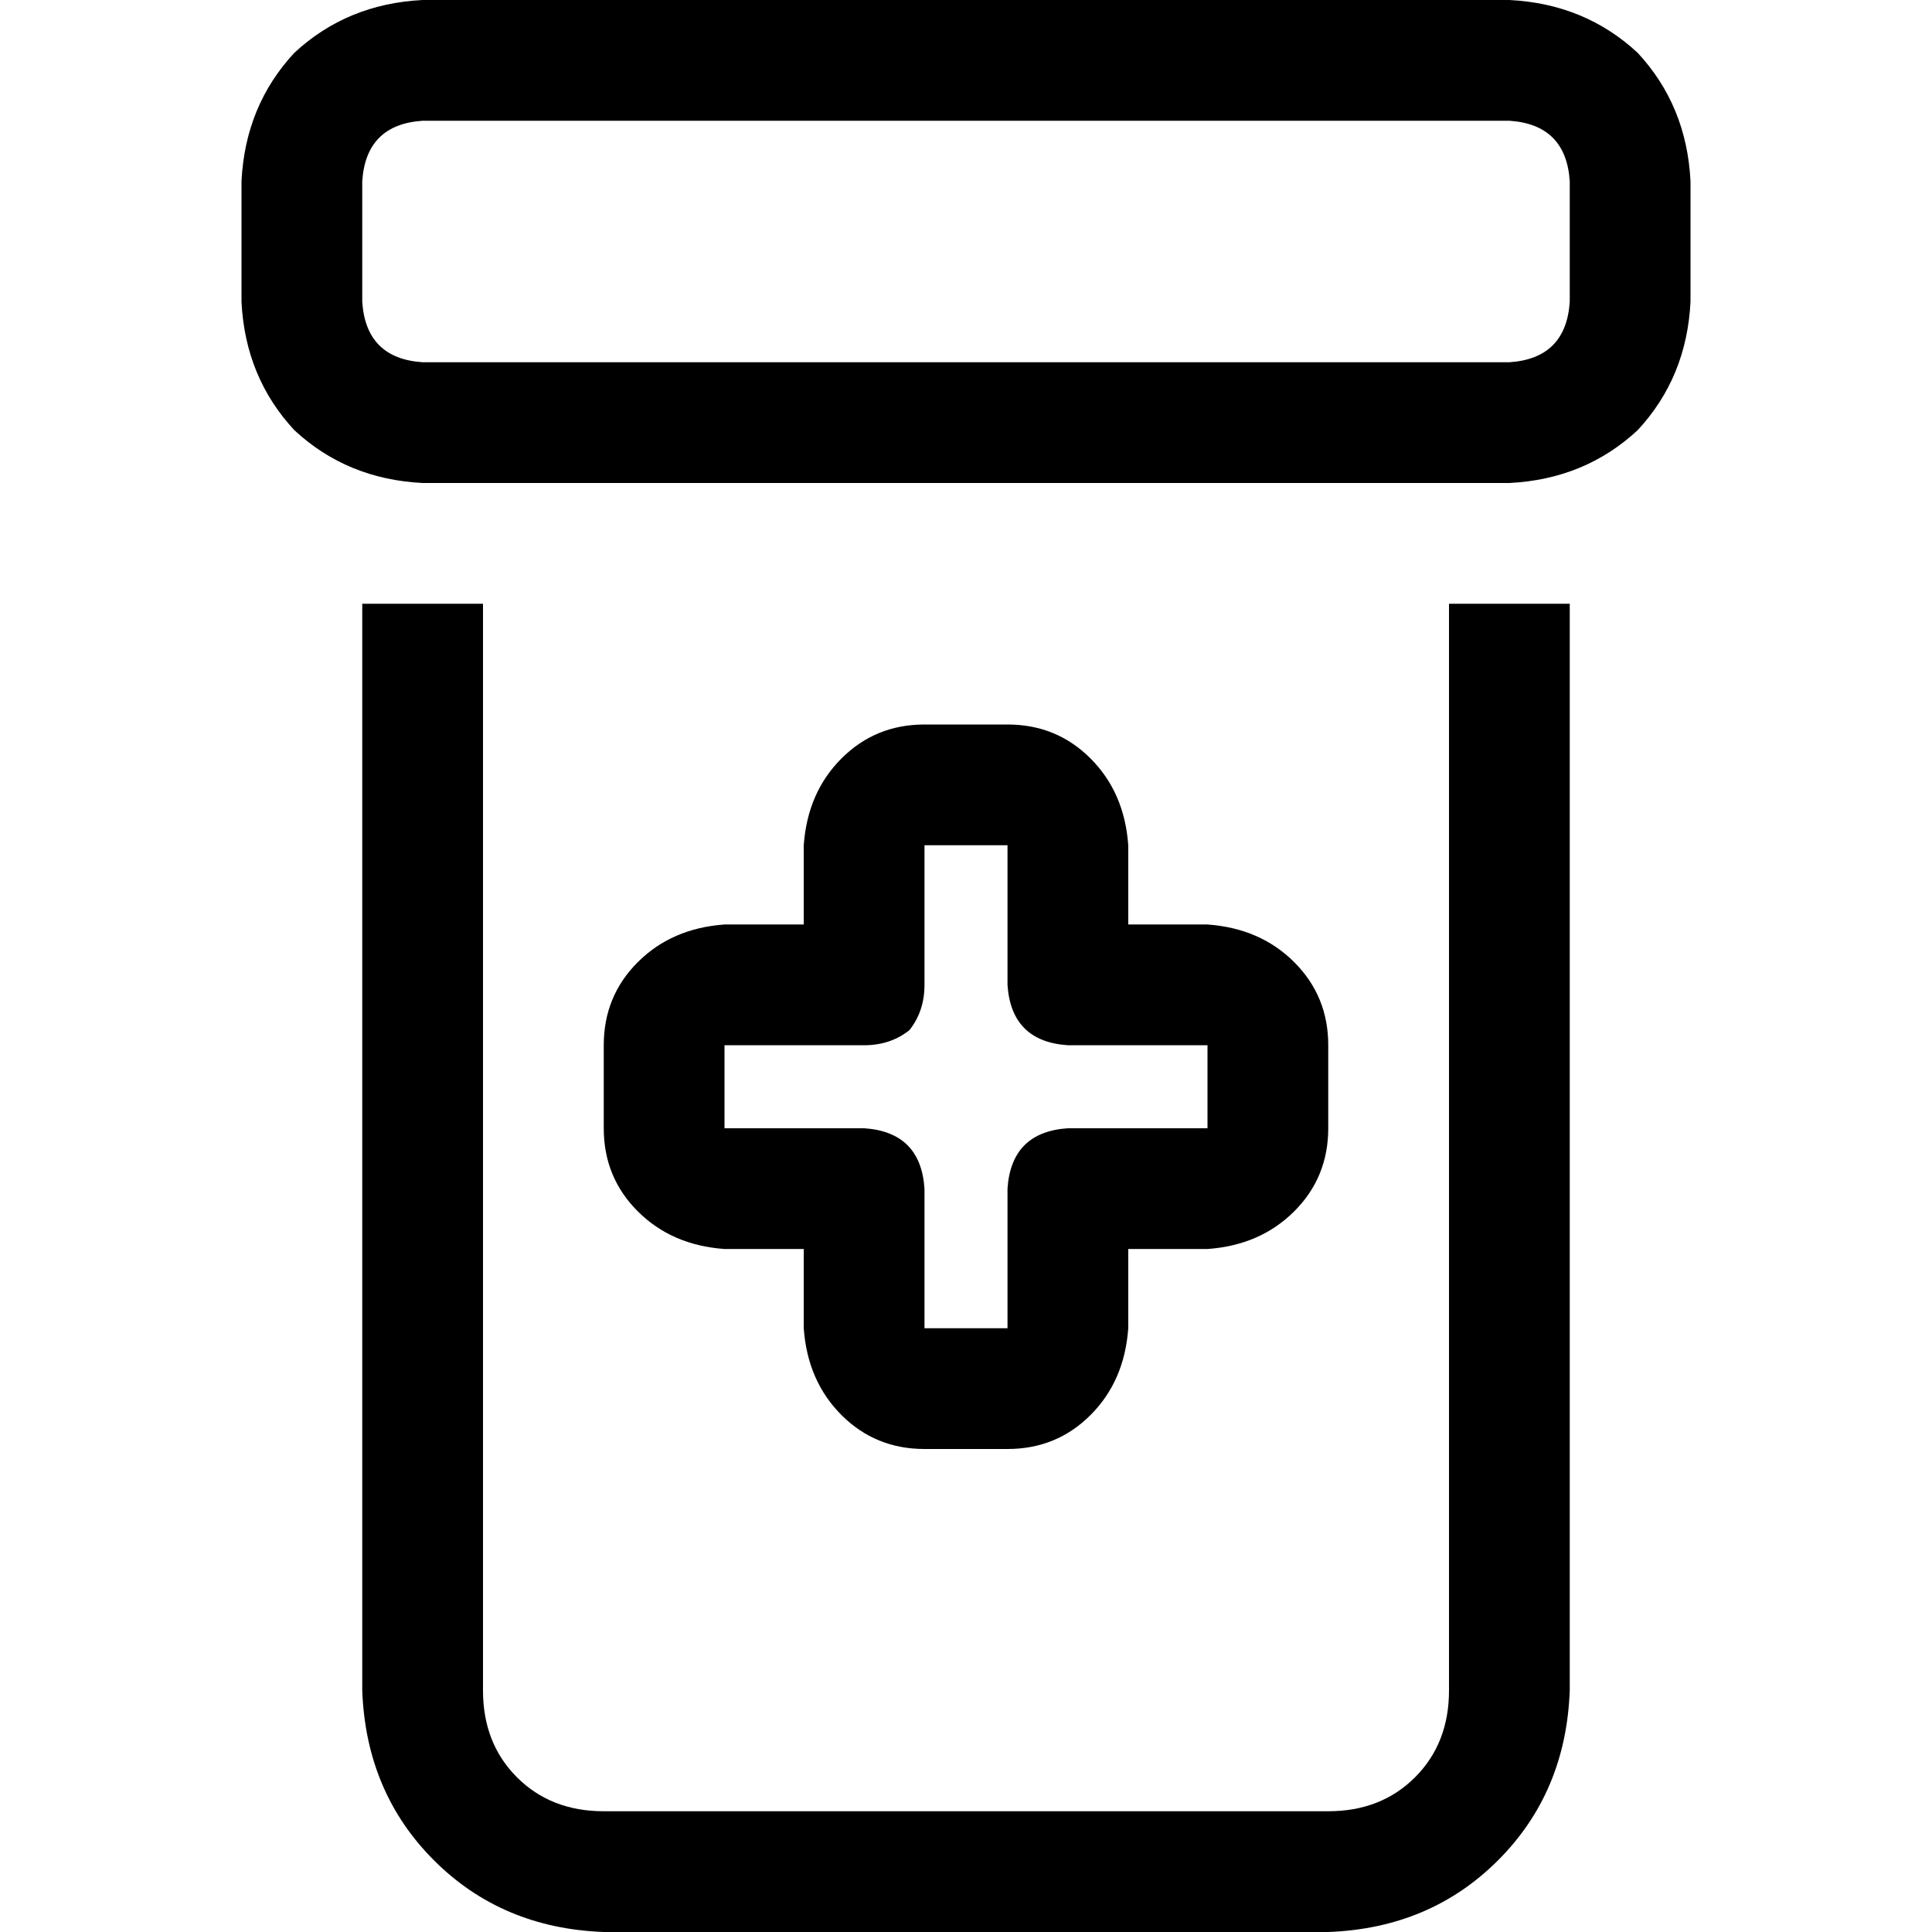 <svg xmlns="http://www.w3.org/2000/svg" viewBox="0 0 512 512">
  <path d="M 400 32 Q 415 33 416 48 L 416 80 L 416 80 Q 415 95 400 96 L 112 96 L 112 96 Q 97 95 96 80 L 96 48 L 96 48 Q 97 33 112 32 L 400 32 L 400 32 Z M 112 0 Q 92 1 78 14 L 78 14 L 78 14 Q 65 28 64 48 L 64 80 L 64 80 Q 65 100 78 114 Q 92 127 112 128 L 400 128 L 400 128 Q 420 127 434 114 Q 447 100 448 80 L 448 48 L 448 48 Q 447 28 434 14 Q 420 1 400 0 L 112 0 L 112 0 Z M 96 160 L 96 448 L 96 160 L 96 448 Q 97 475 115 493 Q 133 511 160 512 L 352 512 L 352 512 Q 379 511 397 493 Q 415 475 416 448 L 416 160 L 416 160 L 384 160 L 384 160 L 384 448 L 384 448 Q 384 462 375 471 Q 366 480 352 480 L 160 480 L 160 480 Q 146 480 137 471 Q 128 462 128 448 L 128 160 L 128 160 L 96 160 L 96 160 Z M 245 192 Q 232 192 223 201 L 223 201 L 223 201 Q 214 210 213 224 L 213 245 L 213 245 L 192 245 L 192 245 Q 178 246 169 255 Q 160 264 160 277 L 160 299 L 160 299 Q 160 312 169 321 Q 178 330 192 331 L 213 331 L 213 331 L 213 352 L 213 352 Q 214 366 223 375 Q 232 384 245 384 L 267 384 L 267 384 Q 280 384 289 375 Q 298 366 299 352 L 299 331 L 299 331 L 320 331 L 320 331 Q 334 330 343 321 Q 352 312 352 299 L 352 277 L 352 277 Q 352 264 343 255 Q 334 246 320 245 L 299 245 L 299 245 L 299 224 L 299 224 Q 298 210 289 201 Q 280 192 267 192 L 245 192 L 245 192 Z M 245 224 L 267 224 L 245 224 L 267 224 L 267 261 L 267 261 Q 268 276 283 277 L 320 277 L 320 277 L 320 299 L 320 299 L 283 299 L 283 299 Q 268 300 267 315 L 267 352 L 267 352 L 245 352 L 245 352 L 245 315 L 245 315 Q 244 300 229 299 L 192 299 L 192 299 L 192 277 L 192 277 L 229 277 L 229 277 Q 236 277 241 273 Q 245 268 245 261 L 245 224 L 245 224 Z" />
</svg>